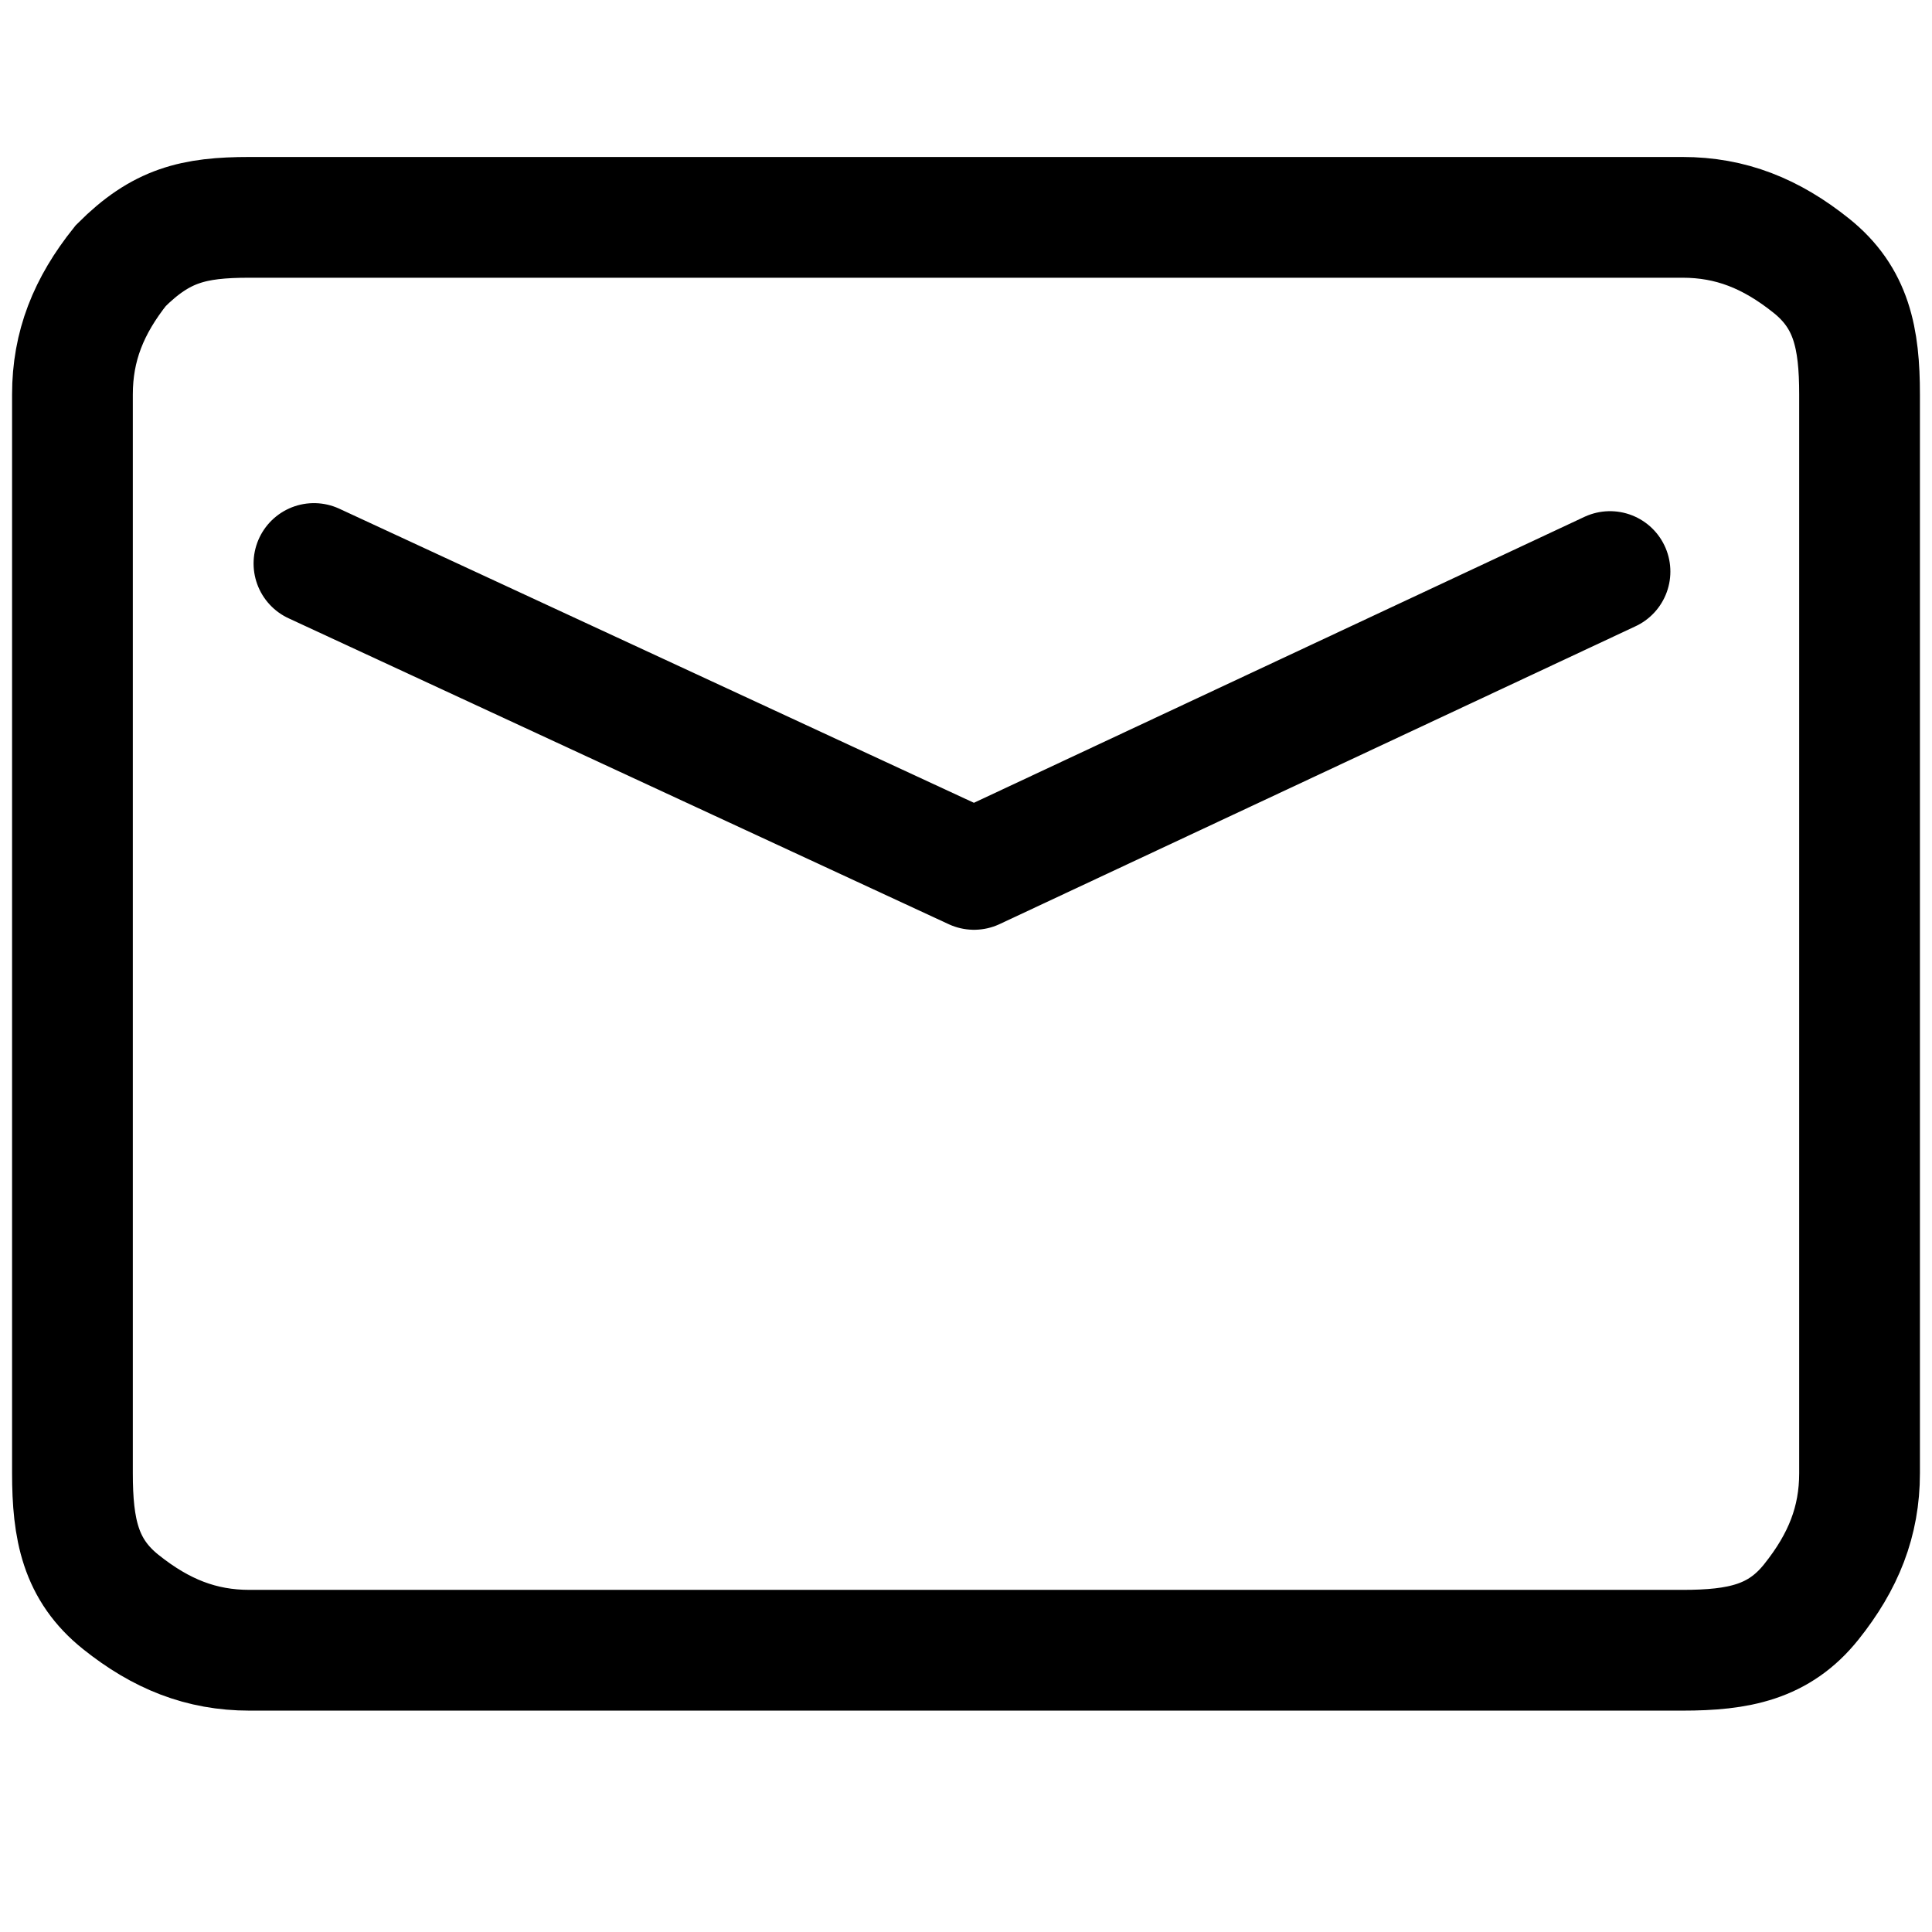 <?xml version="1.0" encoding="UTF-8"?>
<svg id="Layer_1" xmlns="http://www.w3.org/2000/svg" version="1.1" viewBox="0 0 24 24">
  <!-- Generator: Adobe Illustrator 29.2.1, SVG Export Plug-In . SVG Version: 2.1.0 Build 116)  -->
  <defs>
    <style>
      .st0 {
        stroke-miterlimit: 10;
      }

      .st0, .st1 {
        fill: none;
        stroke: #000;
        stroke-width: 1.5px;
      }

      .st1 {
        stroke-linecap: round;
        stroke-linejoin: round;
      }
    </style>
  </defs>
  <path class="st0" d="M3.1,20.5c-.6,0-1.1-.2-1.6-.6s-.6-.9-.6-1.6V4.9c0-.6.2-1.1.6-1.6.5-.5.9-.6,1.6-.6h17.8c.6,0,1.1.2,1.6.6s.6.9.6,1.6v13.4c0,.6-.2,1.1-.6,1.6s-.9.6-1.6.6H3.1Z"/>
  <polyline class="st1" points="3.9 7 12.1 10.8 20 7.1"/>
</svg>